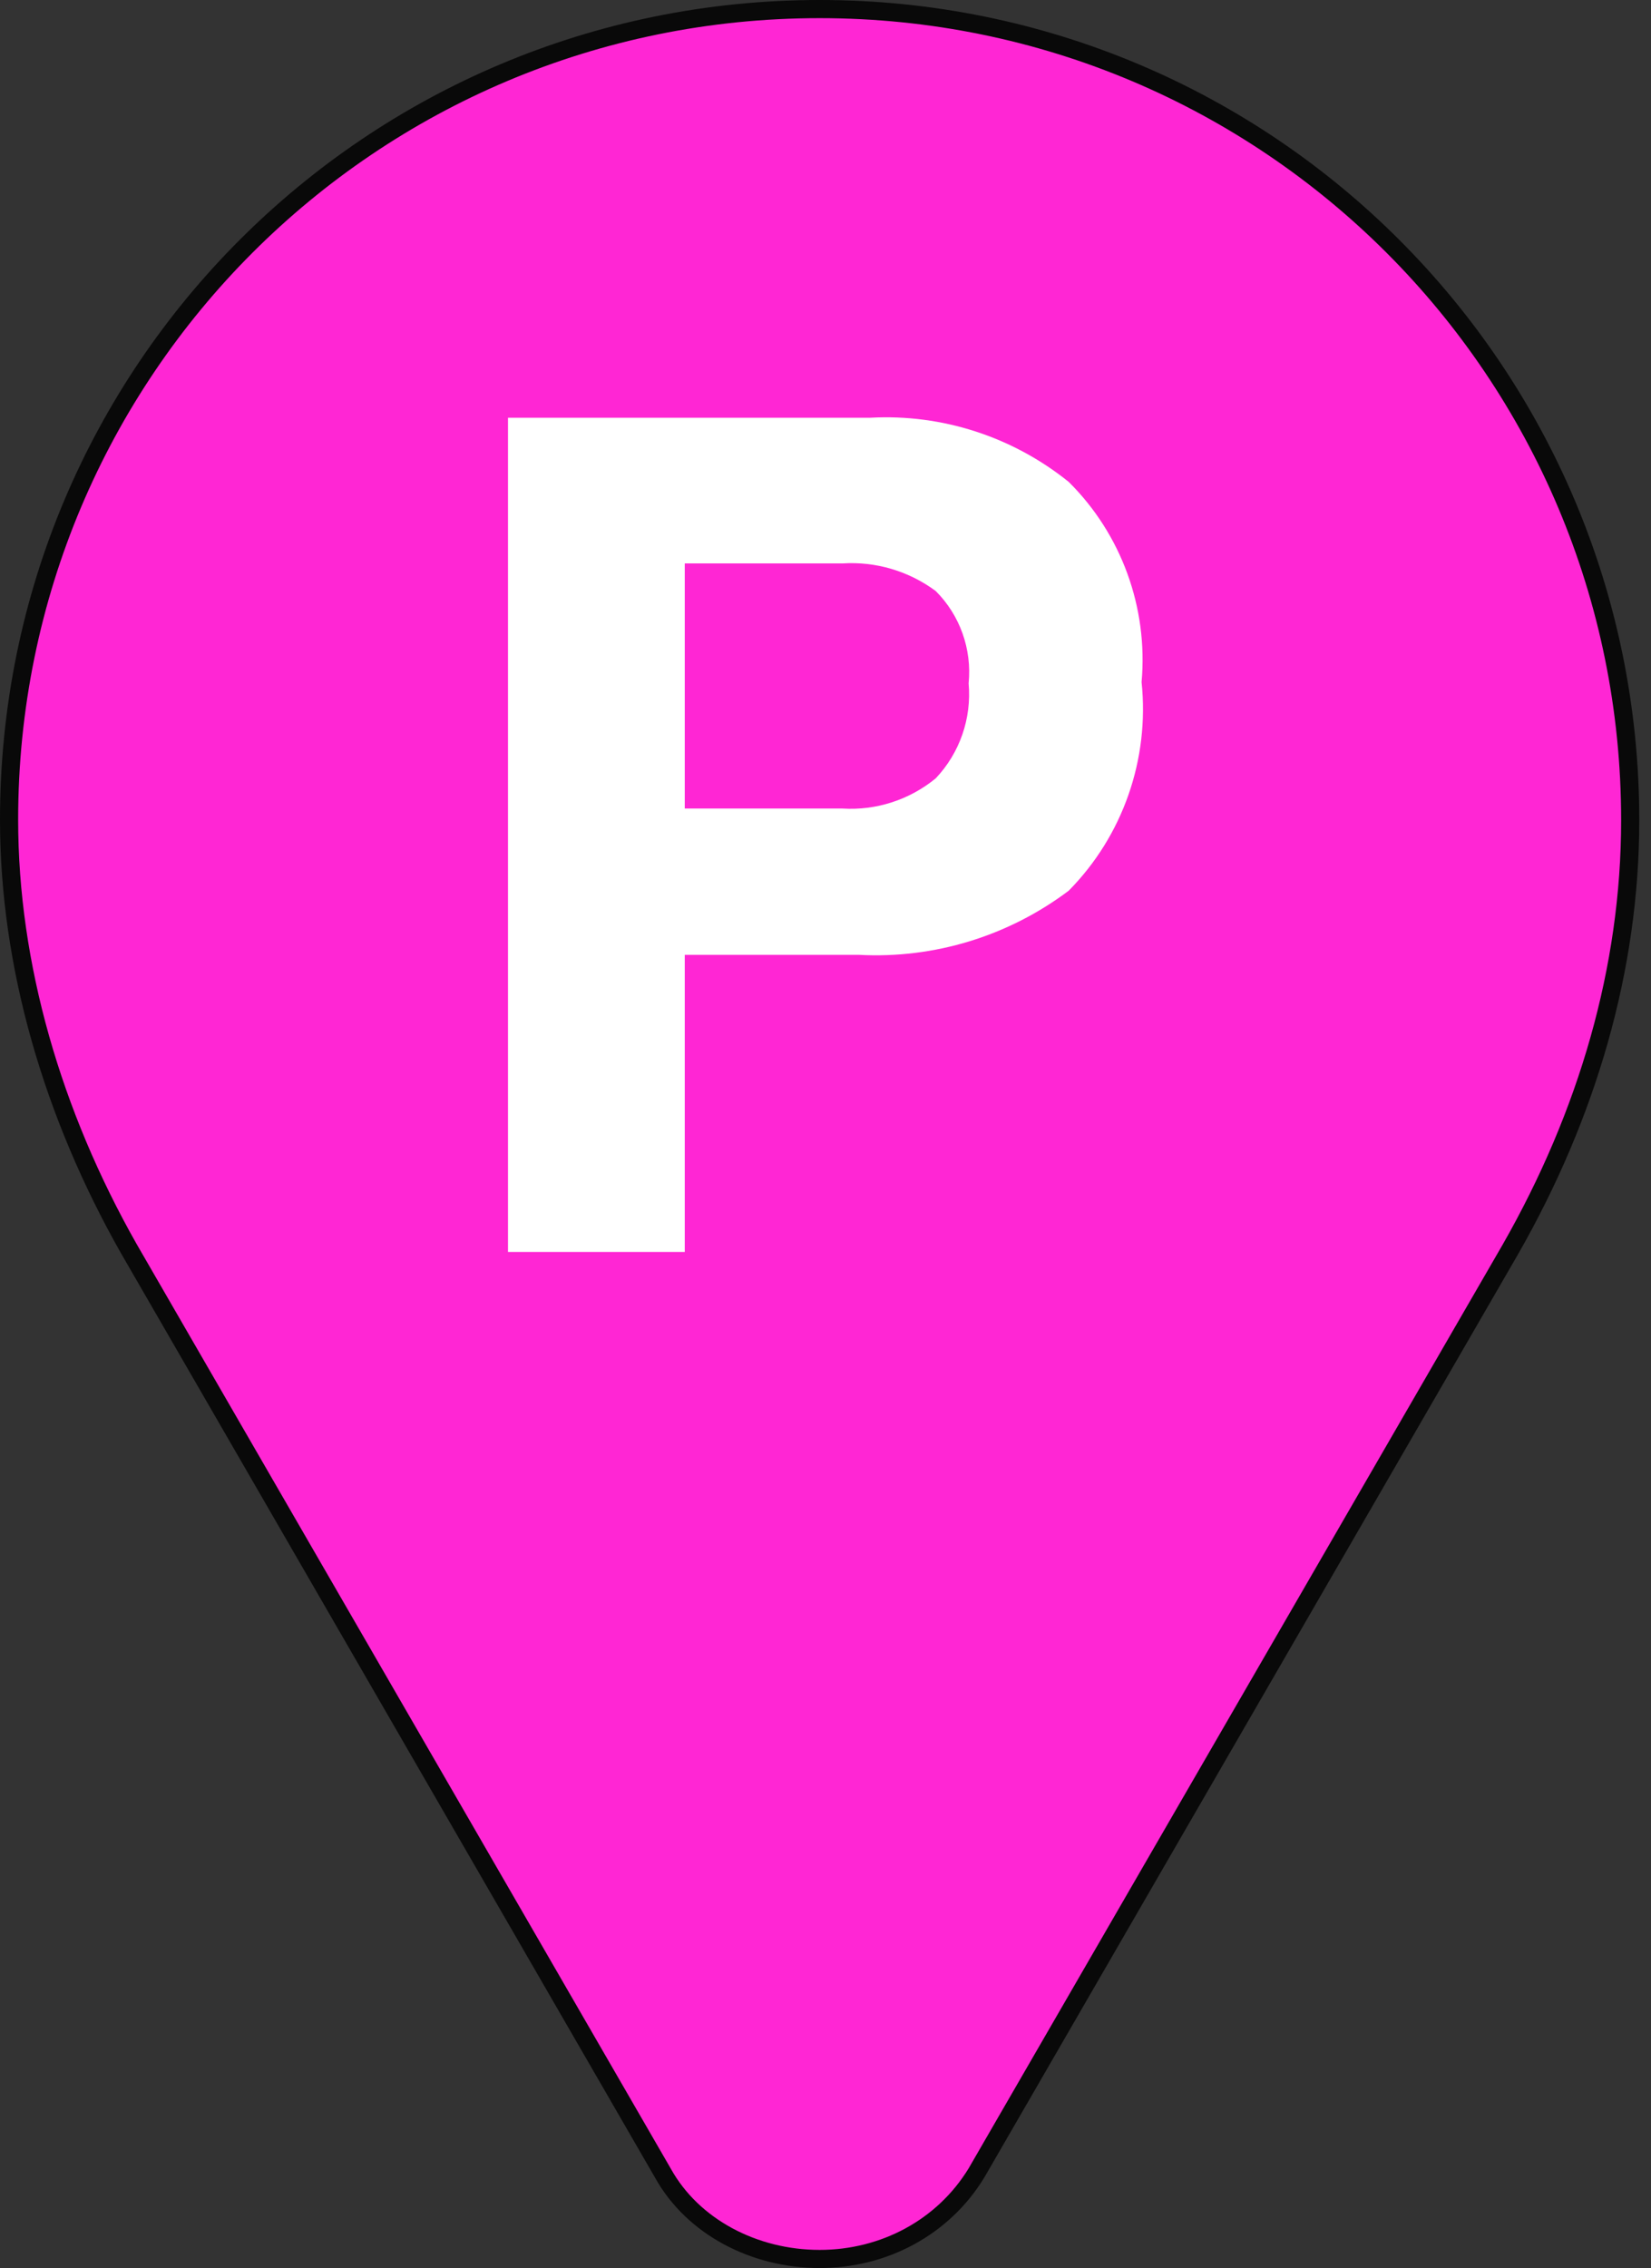 <svg width="91" height="125" viewBox="0 0 91 125" fill="none" xmlns="http://www.w3.org/2000/svg">
<rect x="0" y="0" width="91" height="125" fill="#333333" stroke="none"/>
<path d="M45.177 0.5C20.459 0.5 0.5 20.459 0.5 45.177C0.5 53.214 2.903 61.409 7.09 68.801L36.536 119.765C38.183 122.734 41.578 124.5 45.177 124.5C48.71 124.5 51.985 122.772 53.822 119.757L83.263 68.834C87.49 61.427 89.854 53.377 89.854 45.207C89.854 20.483 69.889 0.5 45.177 0.5Z" fill="#FF26D4" stroke="#090909"/>
<path d="M58.906 49.089C55.578 51.595 51.489 52.846 47.347 52.625H37.743V69H28V23.023H47.976C51.924 22.809 55.812 24.067 58.906 26.56C61.812 29.441 63.287 33.492 62.922 37.594C63.366 41.843 61.89 46.068 58.906 49.089ZM51.573 32.572C50.09 31.473 48.273 30.935 46.439 31.052H37.743V44.562H46.439C48.295 44.677 50.127 44.084 51.573 42.899C52.898 41.504 53.561 39.594 53.389 37.665C53.577 35.777 52.909 33.903 51.573 32.572Z" fill="white"/>
</svg>
